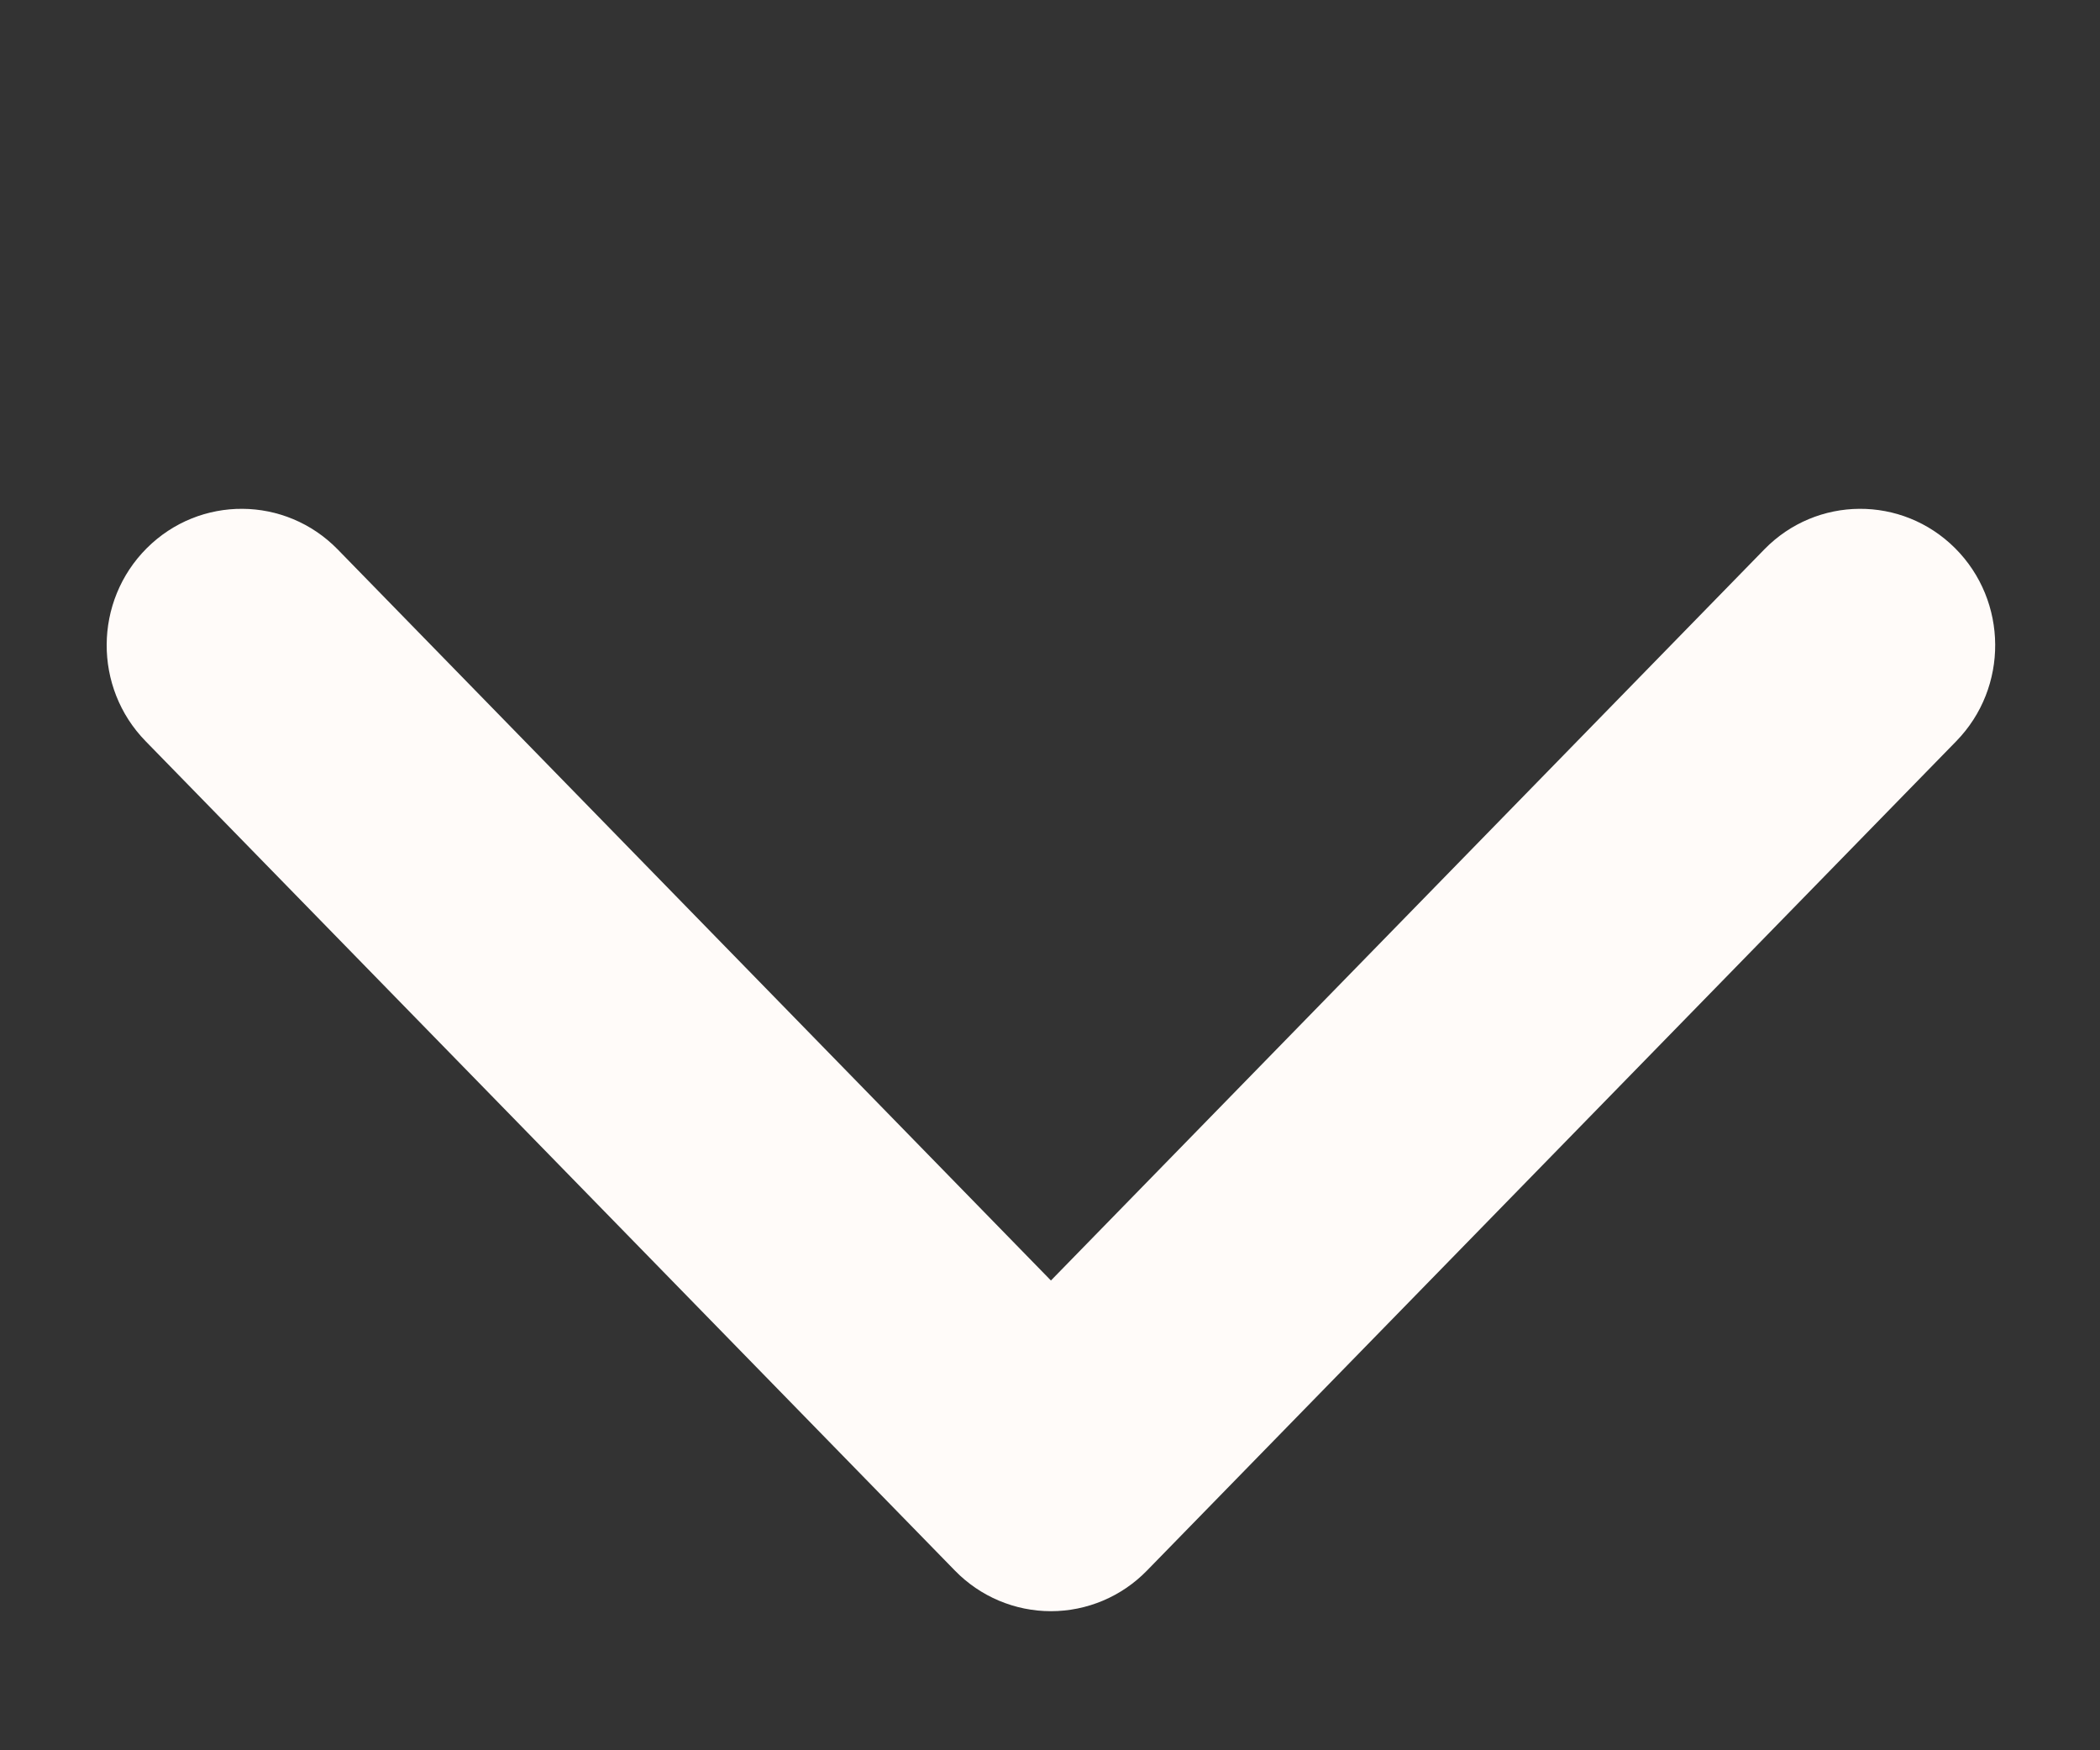 <svg width="18" height="15" viewBox="0 0 18 15" fill="none" xmlns="http://www.w3.org/2000/svg">
<rect x="0" y="0" width="18" height="15" fill="#333333" stroke="none"/>
<path fill-rule="evenodd" clip-rule="evenodd" d="M16.758 4.698C16.303 4.244 15.571 4.249 15.123 4.708L9.008 10.974L2.894 4.708C2.445 4.249 1.713 4.244 1.258 4.698C0.804 5.152 0.799 5.892 1.248 6.352L8.185 13.46C8.402 13.683 8.699 13.808 9.008 13.808C9.317 13.808 9.614 13.683 9.831 13.46L16.768 6.352C17.217 5.892 17.212 5.152 16.758 4.698Z" fill="#FFFBF9"/>
</svg>

